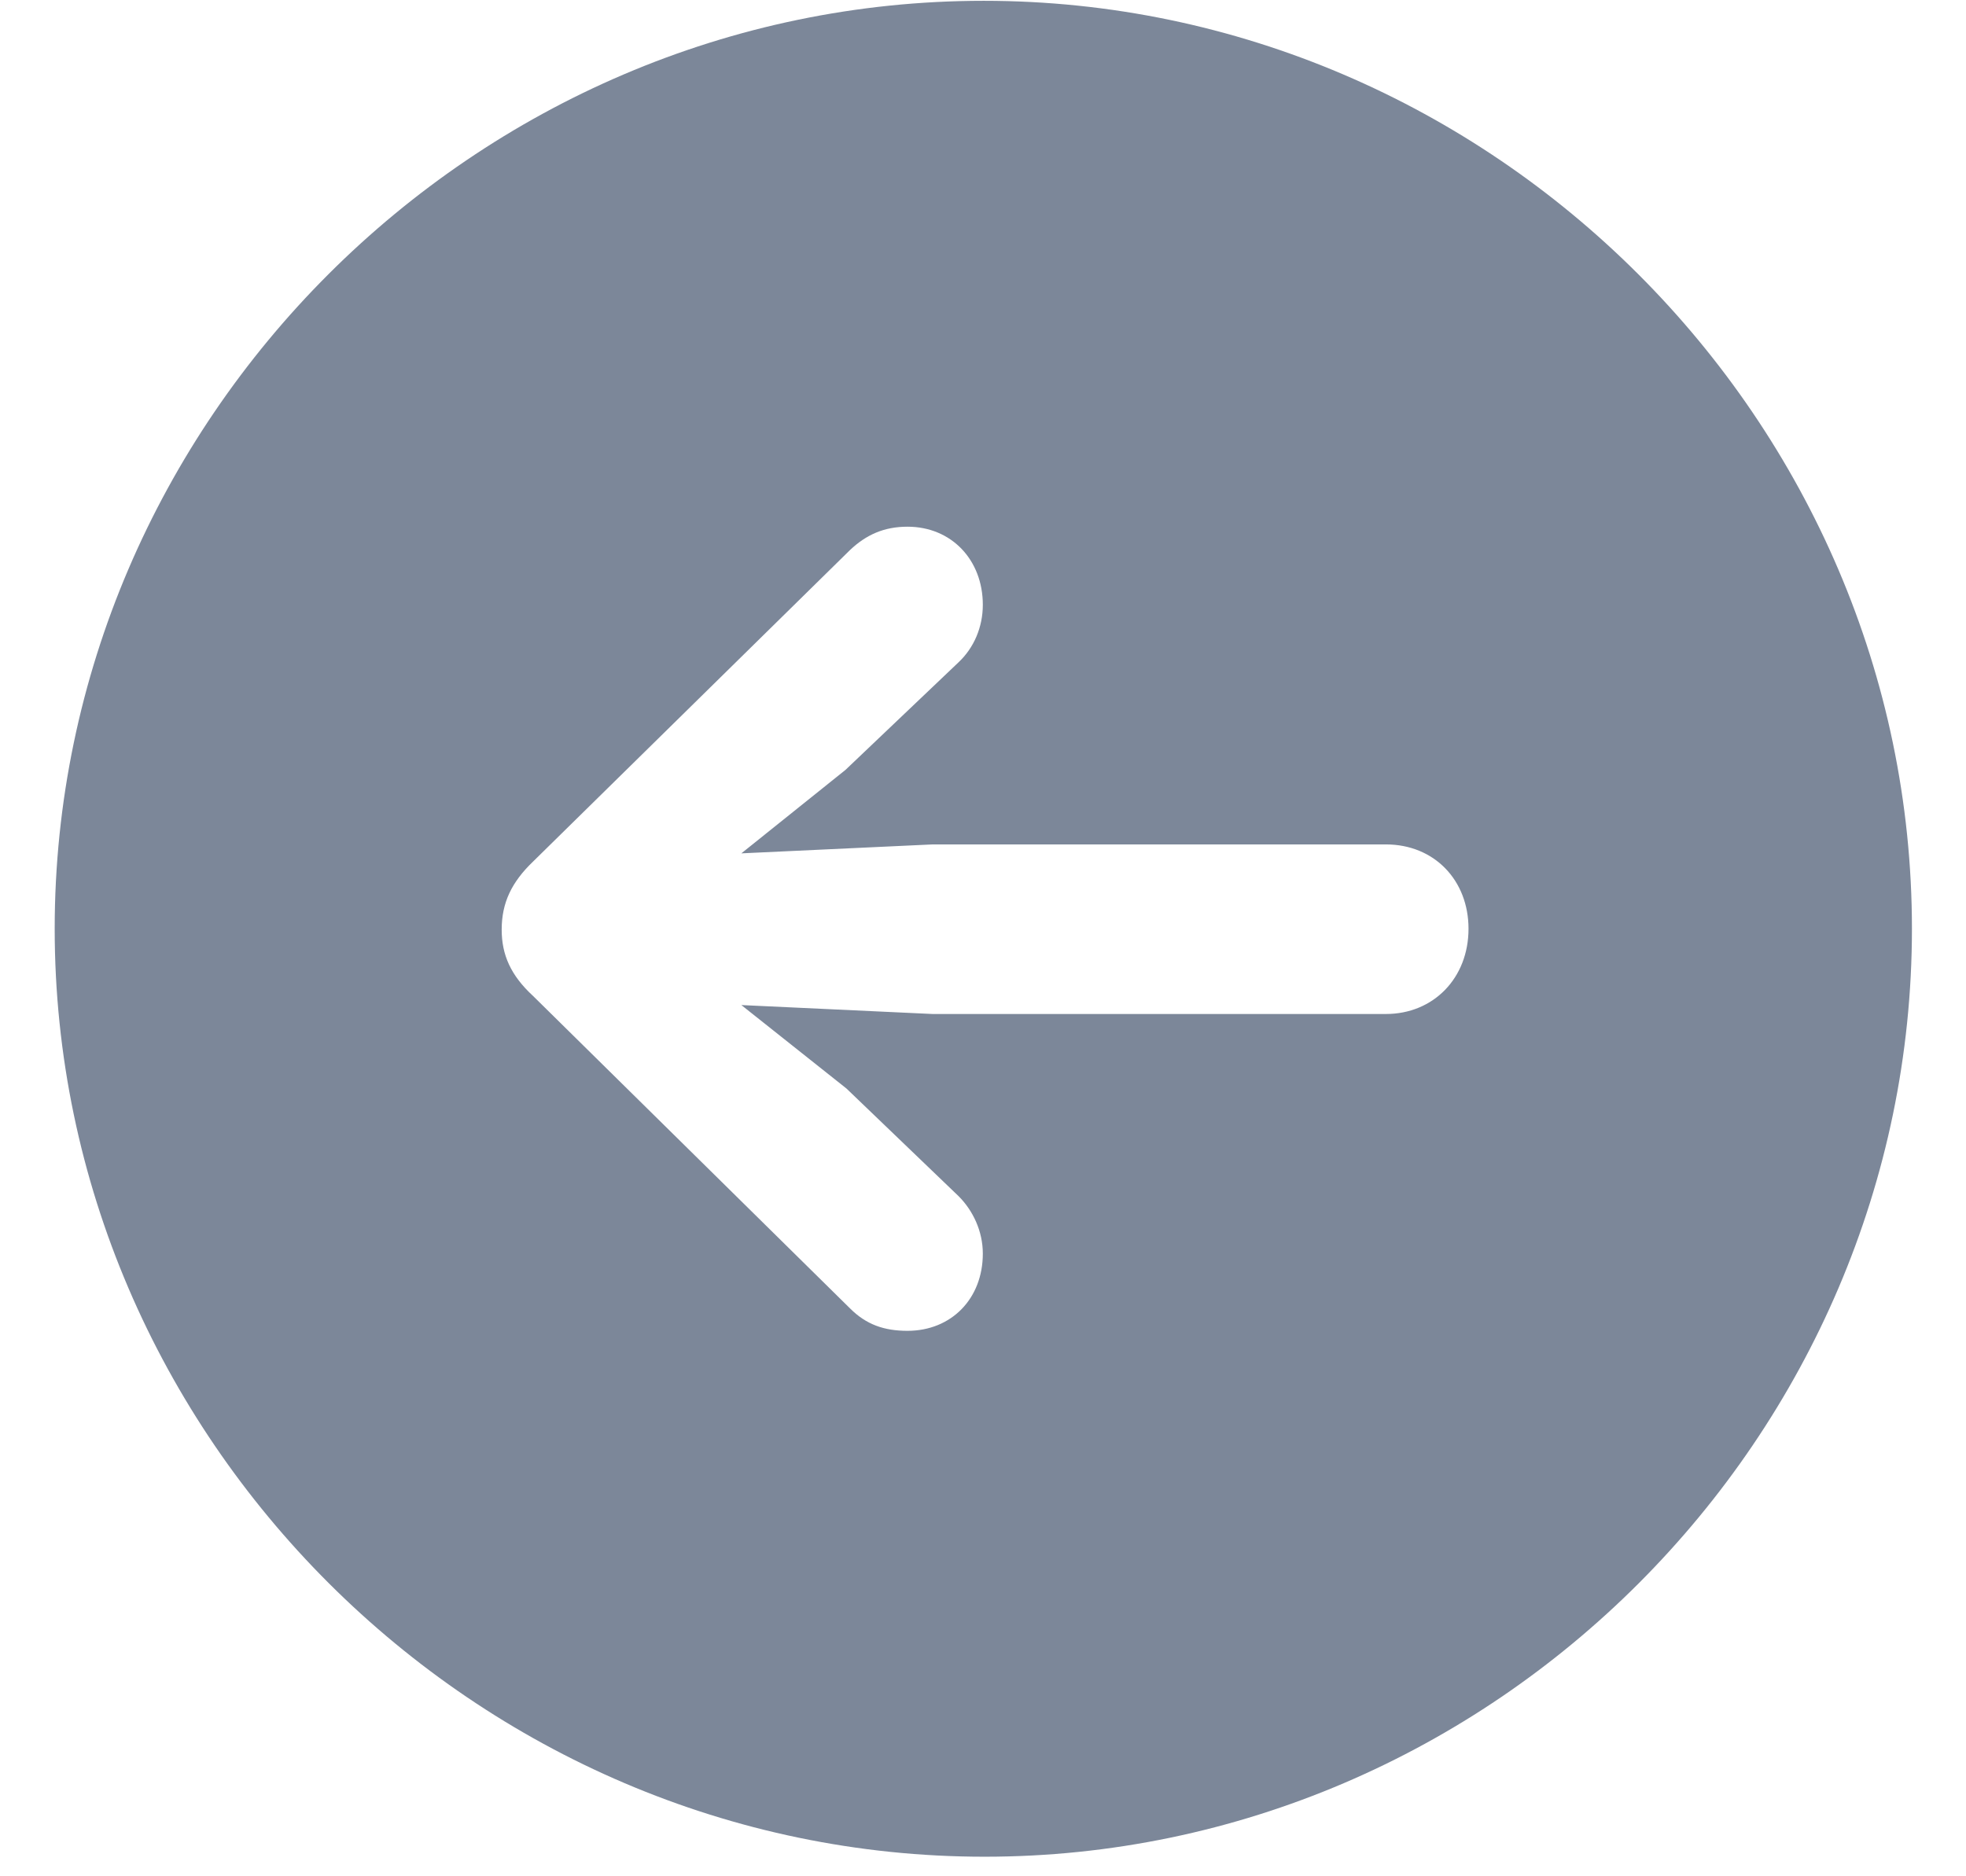<svg width="22" height="21" viewBox="0 0 22 21" fill="none" xmlns="http://www.w3.org/2000/svg">
<path d="M11.008 0.009C5.313 0.009 0.612 4.71 0.612 10.395C0.612 16.08 5.323 20.781 11.018 20.781C16.704 20.781 21.395 16.08 21.395 10.395C21.395 4.71 16.694 0.009 11.008 0.009ZM5.614 10.405C5.614 10.104 5.725 9.873 5.966 9.642L9.512 6.156C9.693 5.985 9.893 5.895 10.155 5.895C10.647 5.895 10.998 6.267 10.998 6.769C10.998 7.02 10.898 7.251 10.727 7.412L9.461 8.617L8.296 9.551L10.436 9.451L15.508 9.451C16.051 9.451 16.433 9.853 16.433 10.395C16.433 10.947 16.041 11.349 15.508 11.349L10.436 11.349L8.296 11.249L9.472 12.183L10.727 13.388C10.888 13.549 10.998 13.78 10.998 14.031C10.998 14.534 10.647 14.895 10.155 14.895C9.893 14.895 9.693 14.825 9.512 14.644L5.966 11.148C5.715 10.917 5.614 10.686 5.614 10.405Z" fill="#7C8799"/>
</svg>

